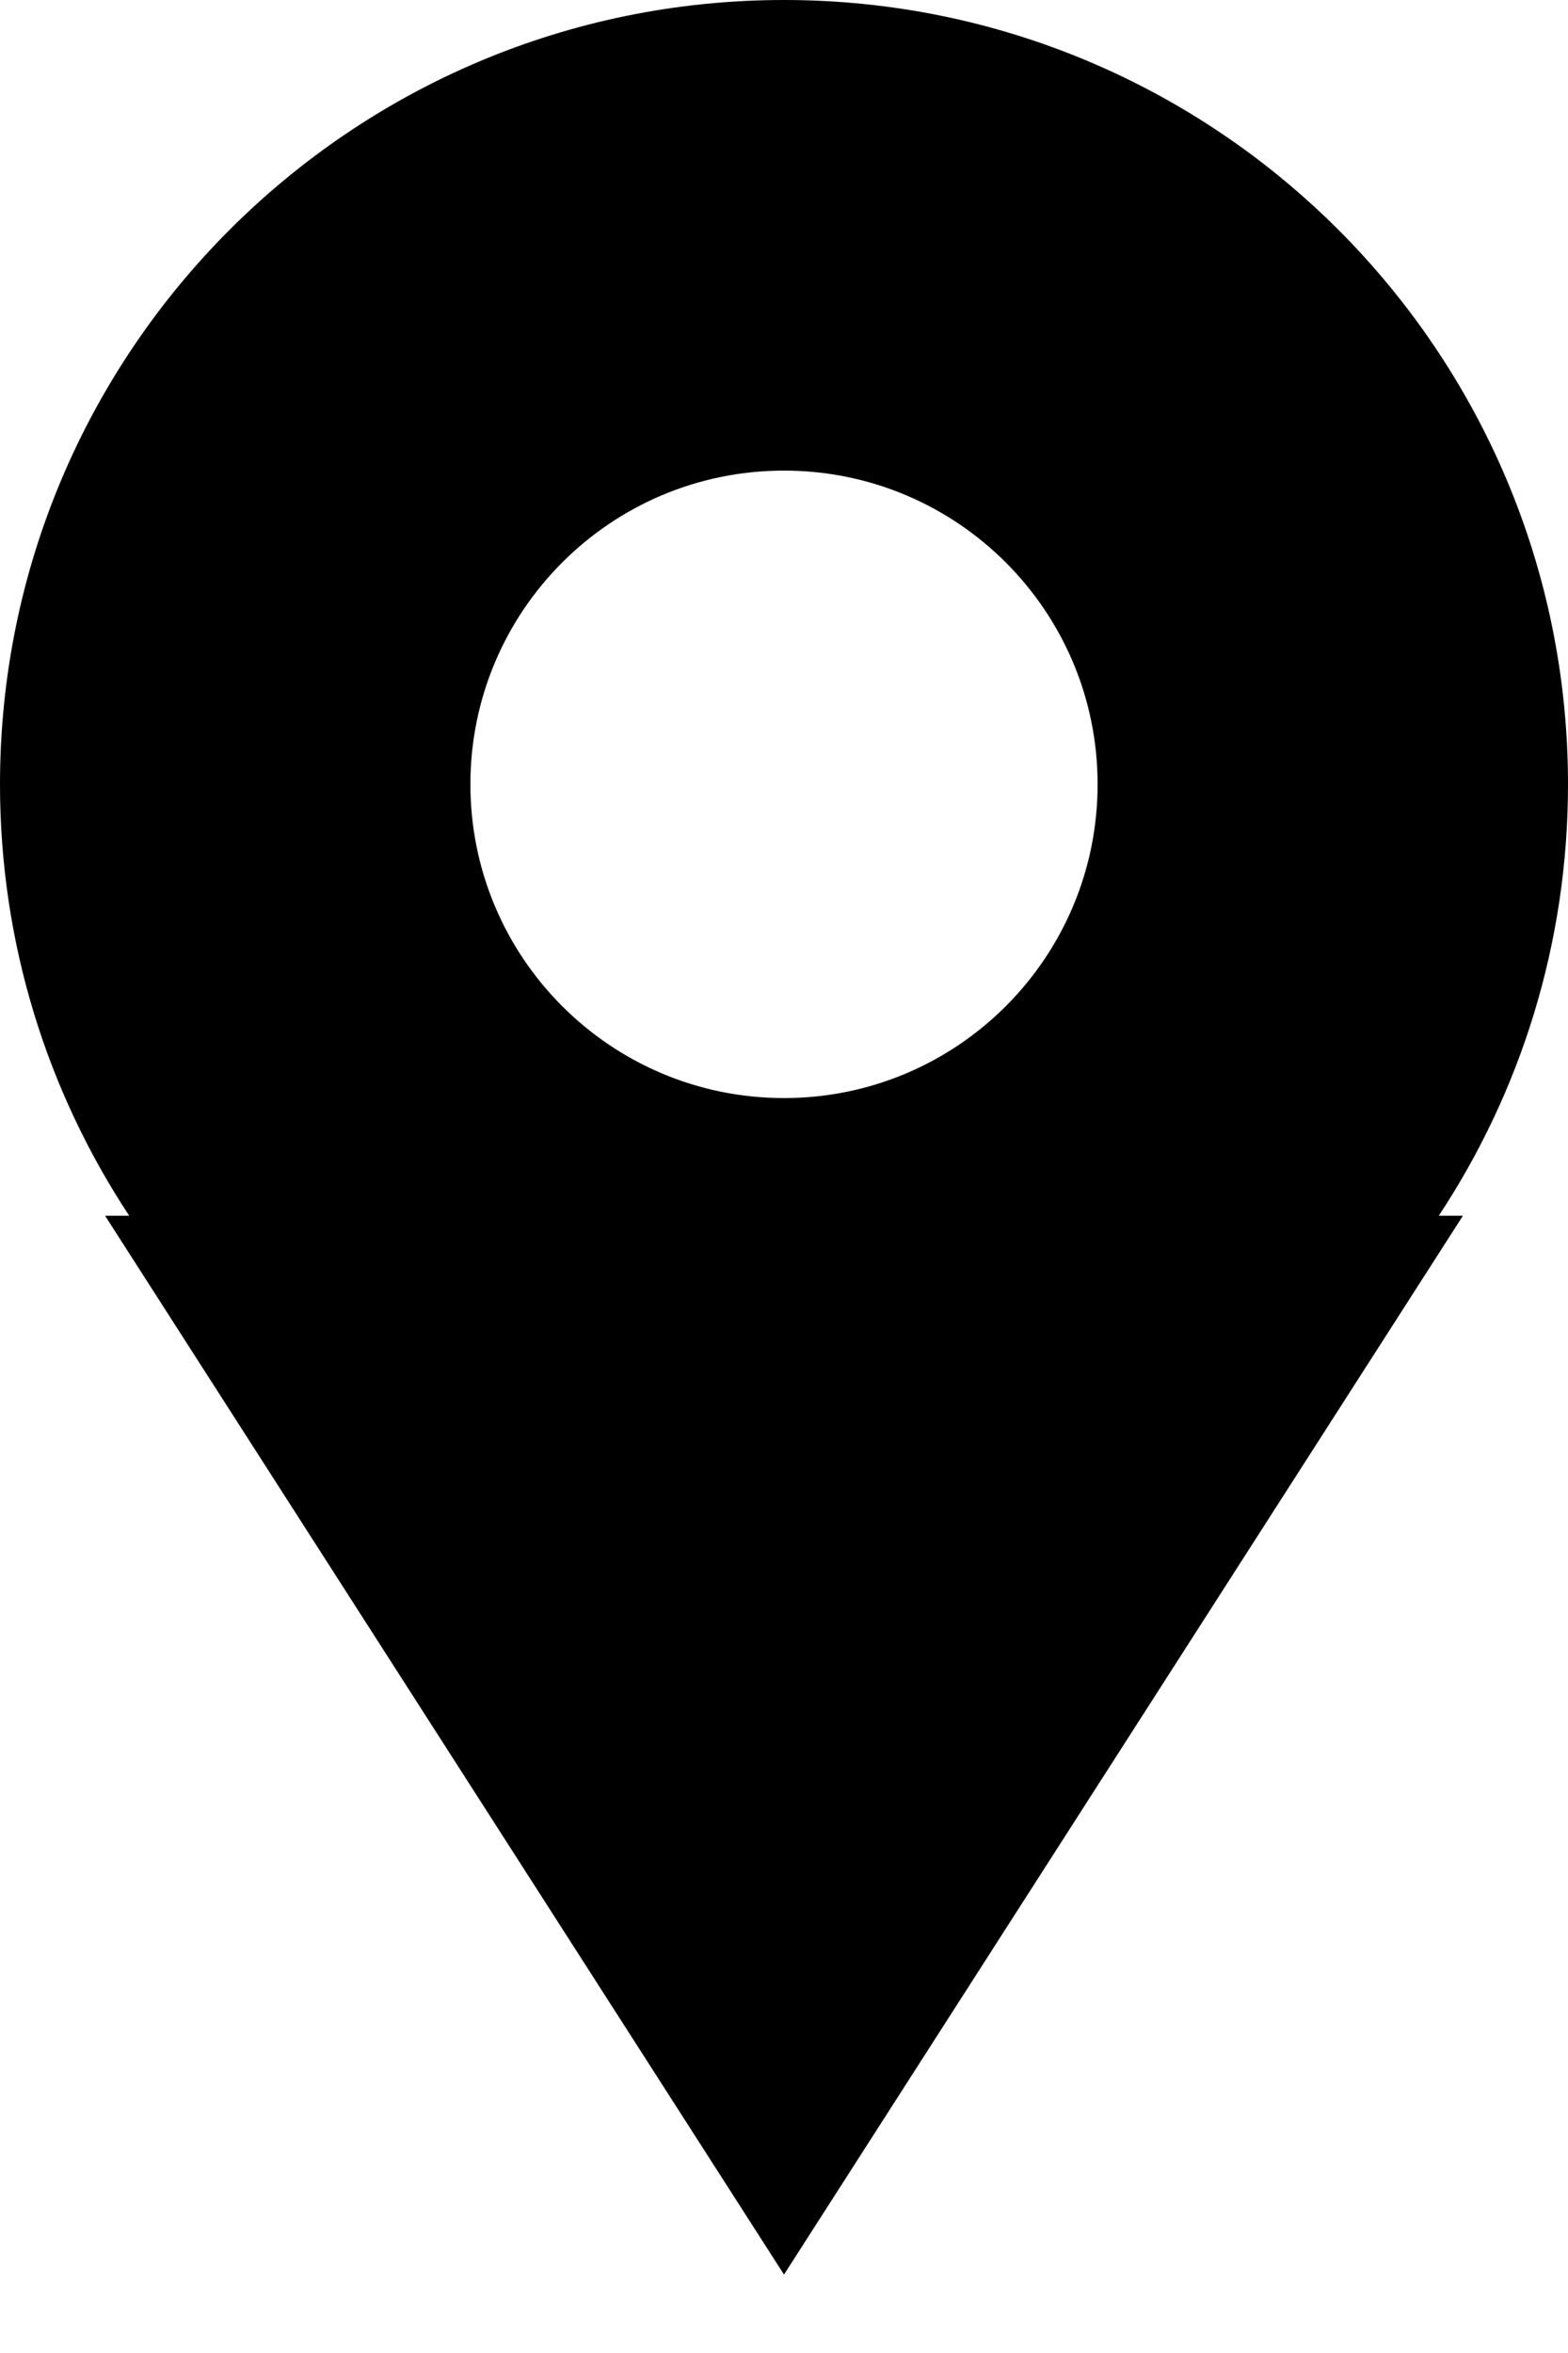 <svg width="10" height="15" viewBox="0 0 10 15" fill="none" xmlns="http://www.w3.org/2000/svg">
<path fill-rule="evenodd" clip-rule="evenodd" d="M3 5C3 3.895 3.895 3 5 3C6.105 3 7 3.895 7 5C7 6.105 6.105 7 5 7C3.895 7 3 6.105 3 5ZM9.176 7.75C9.697 6.961 10 6.016 10 5C10 2.239 7.761 0 5 0C2.239 0 0 2.239 0 5C0 6.016 0.303 6.961 0.824 7.75H0.67L5 14.5L9.33 7.75H9.176Z" fill="black"/>
</svg>
